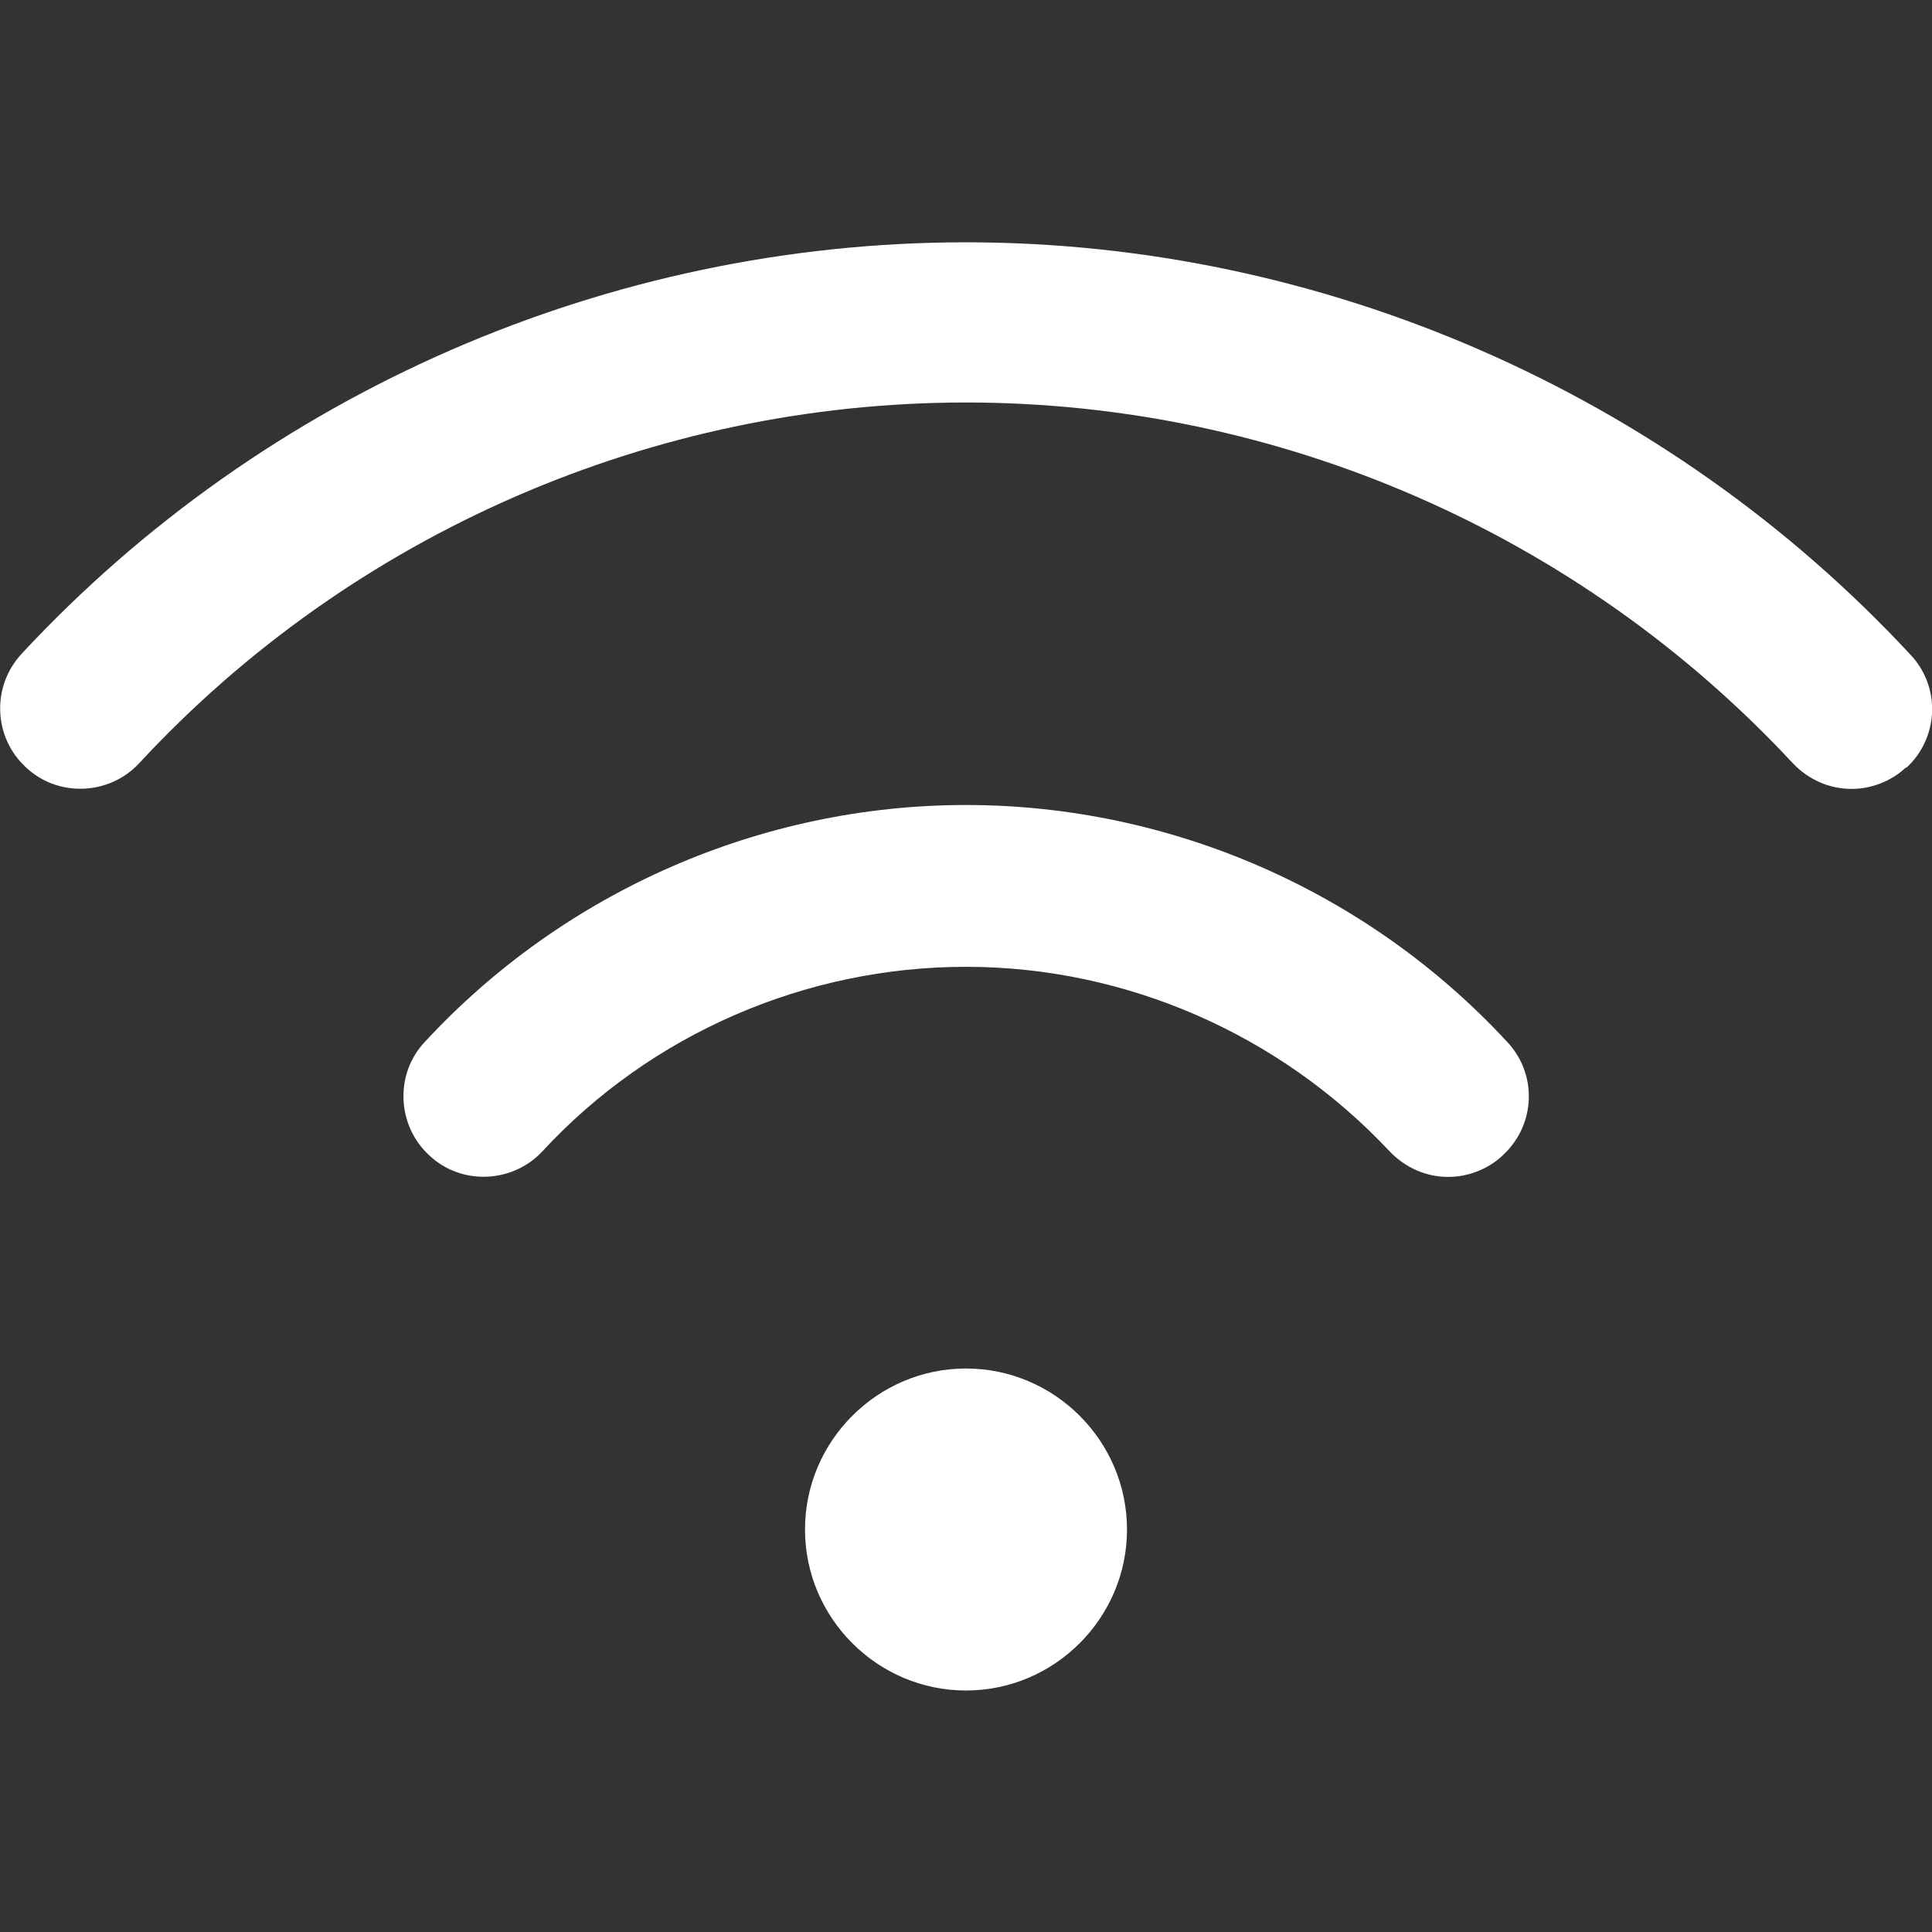 <?xml version="1.0" encoding="UTF-8"?>
<svg xmlns="http://www.w3.org/2000/svg" id="Layer_1" data-name="Layer 1" viewBox="0 0 24 24" fill='#ffffff'><rect x="0" y="0" width="24" height="24" fill="#333333" stroke="none"/><path d="M10,19c0-1.1,.9-2,2-2s2,.9,2,2-.9,2-2,2-2-.9-2-2Zm13.68-9.46c.41-.38,.43-1.01,.05-1.41-3.02-3.25-7.3-5.12-11.73-5.12S3.29,4.87,.27,8.12c-.38,.41-.35,1.04,.05,1.41,.4,.38,1.04,.35,1.41-.05,2.64-2.85,6.38-4.48,10.27-4.48s7.62,1.63,10.27,4.48c.2,.21,.46,.32,.73,.32,.24,0,.49-.09,.68-.27Zm-5.01,4.81c.41-.38,.43-1.01,.05-1.41-1.73-1.87-4.18-2.94-6.72-2.94s-4.99,1.07-6.72,2.94c-.38,.4-.35,1.04,.05,1.41,.4,.38,1.04,.35,1.41-.05,1.35-1.46,3.27-2.29,5.26-2.29s3.9,.84,5.26,2.29c.2,.21,.46,.32,.73,.32,.24,0,.49-.09,.68-.27Z"/></svg>
